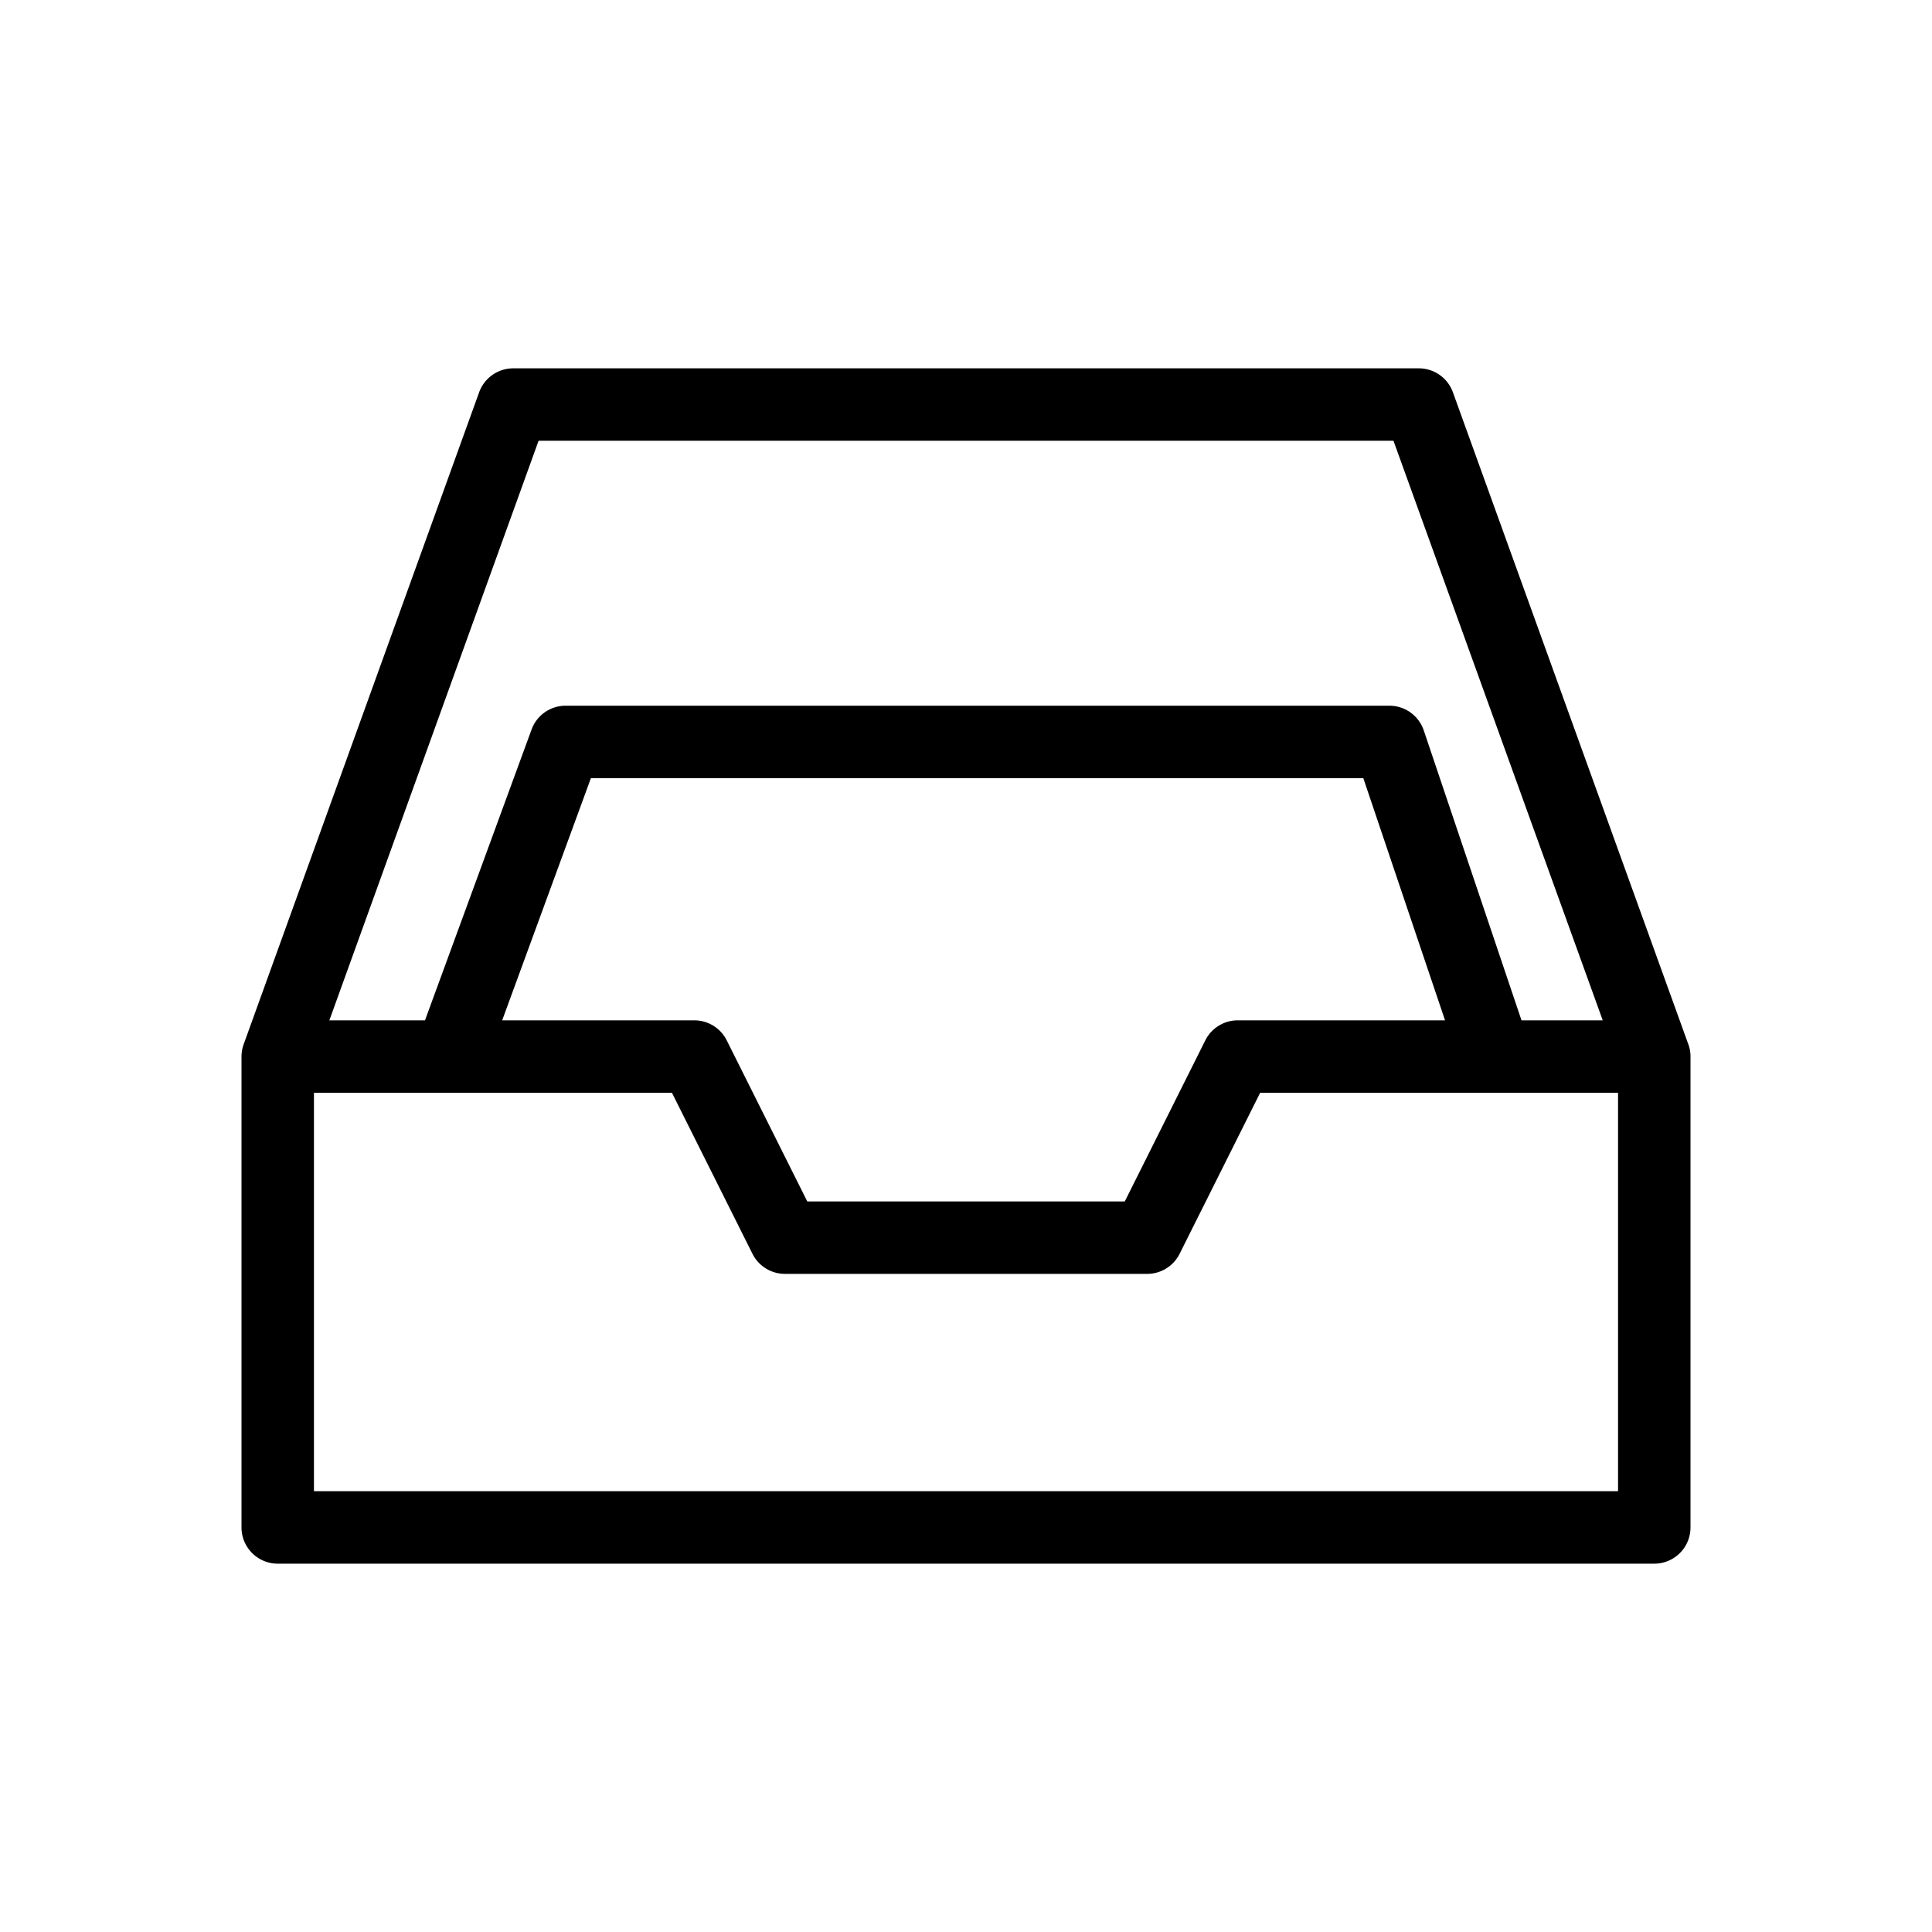 <svg xmlns="http://www.w3.org/2000/svg" width="40" height="40" viewBox="0 0 40 40"><path d="M34.949 21.604L30.081 8.122a.75.75 0 0 0-.706-.496h-18.75a.751.751 0 0 0-.705.496L5.051 21.604a.768.768 0 0 0-.051.267v9.753c0 .414.336.75.75.75h28.5a.75.75 0 0 0 .75-.75V21.873v-.002a.725.725 0 0 0-.051-.267zM11.151 9.125H28.85l4.333 12h-1.682l-2.024-6.004a.751.751 0 0 0-.711-.51H11.71a.75.75 0 0 0-.704.492l-2.207 6.022h-1.98l4.332-12zm18.767 12h-4.293a.75.75 0 0 0-.67.414l-1.668 3.336h-6.573l-1.668-3.336a.75.75 0 0 0-.671-.414h-3.978l1.837-5.014h15.992l1.692 5.014zm3.582 9.749h-27v-8.249h7.412l1.668 3.335a.75.75 0 0 0 .67.414h7.5a.75.75 0 0 0 .672-.414l1.668-3.335h7.41v8.249z"/></svg>